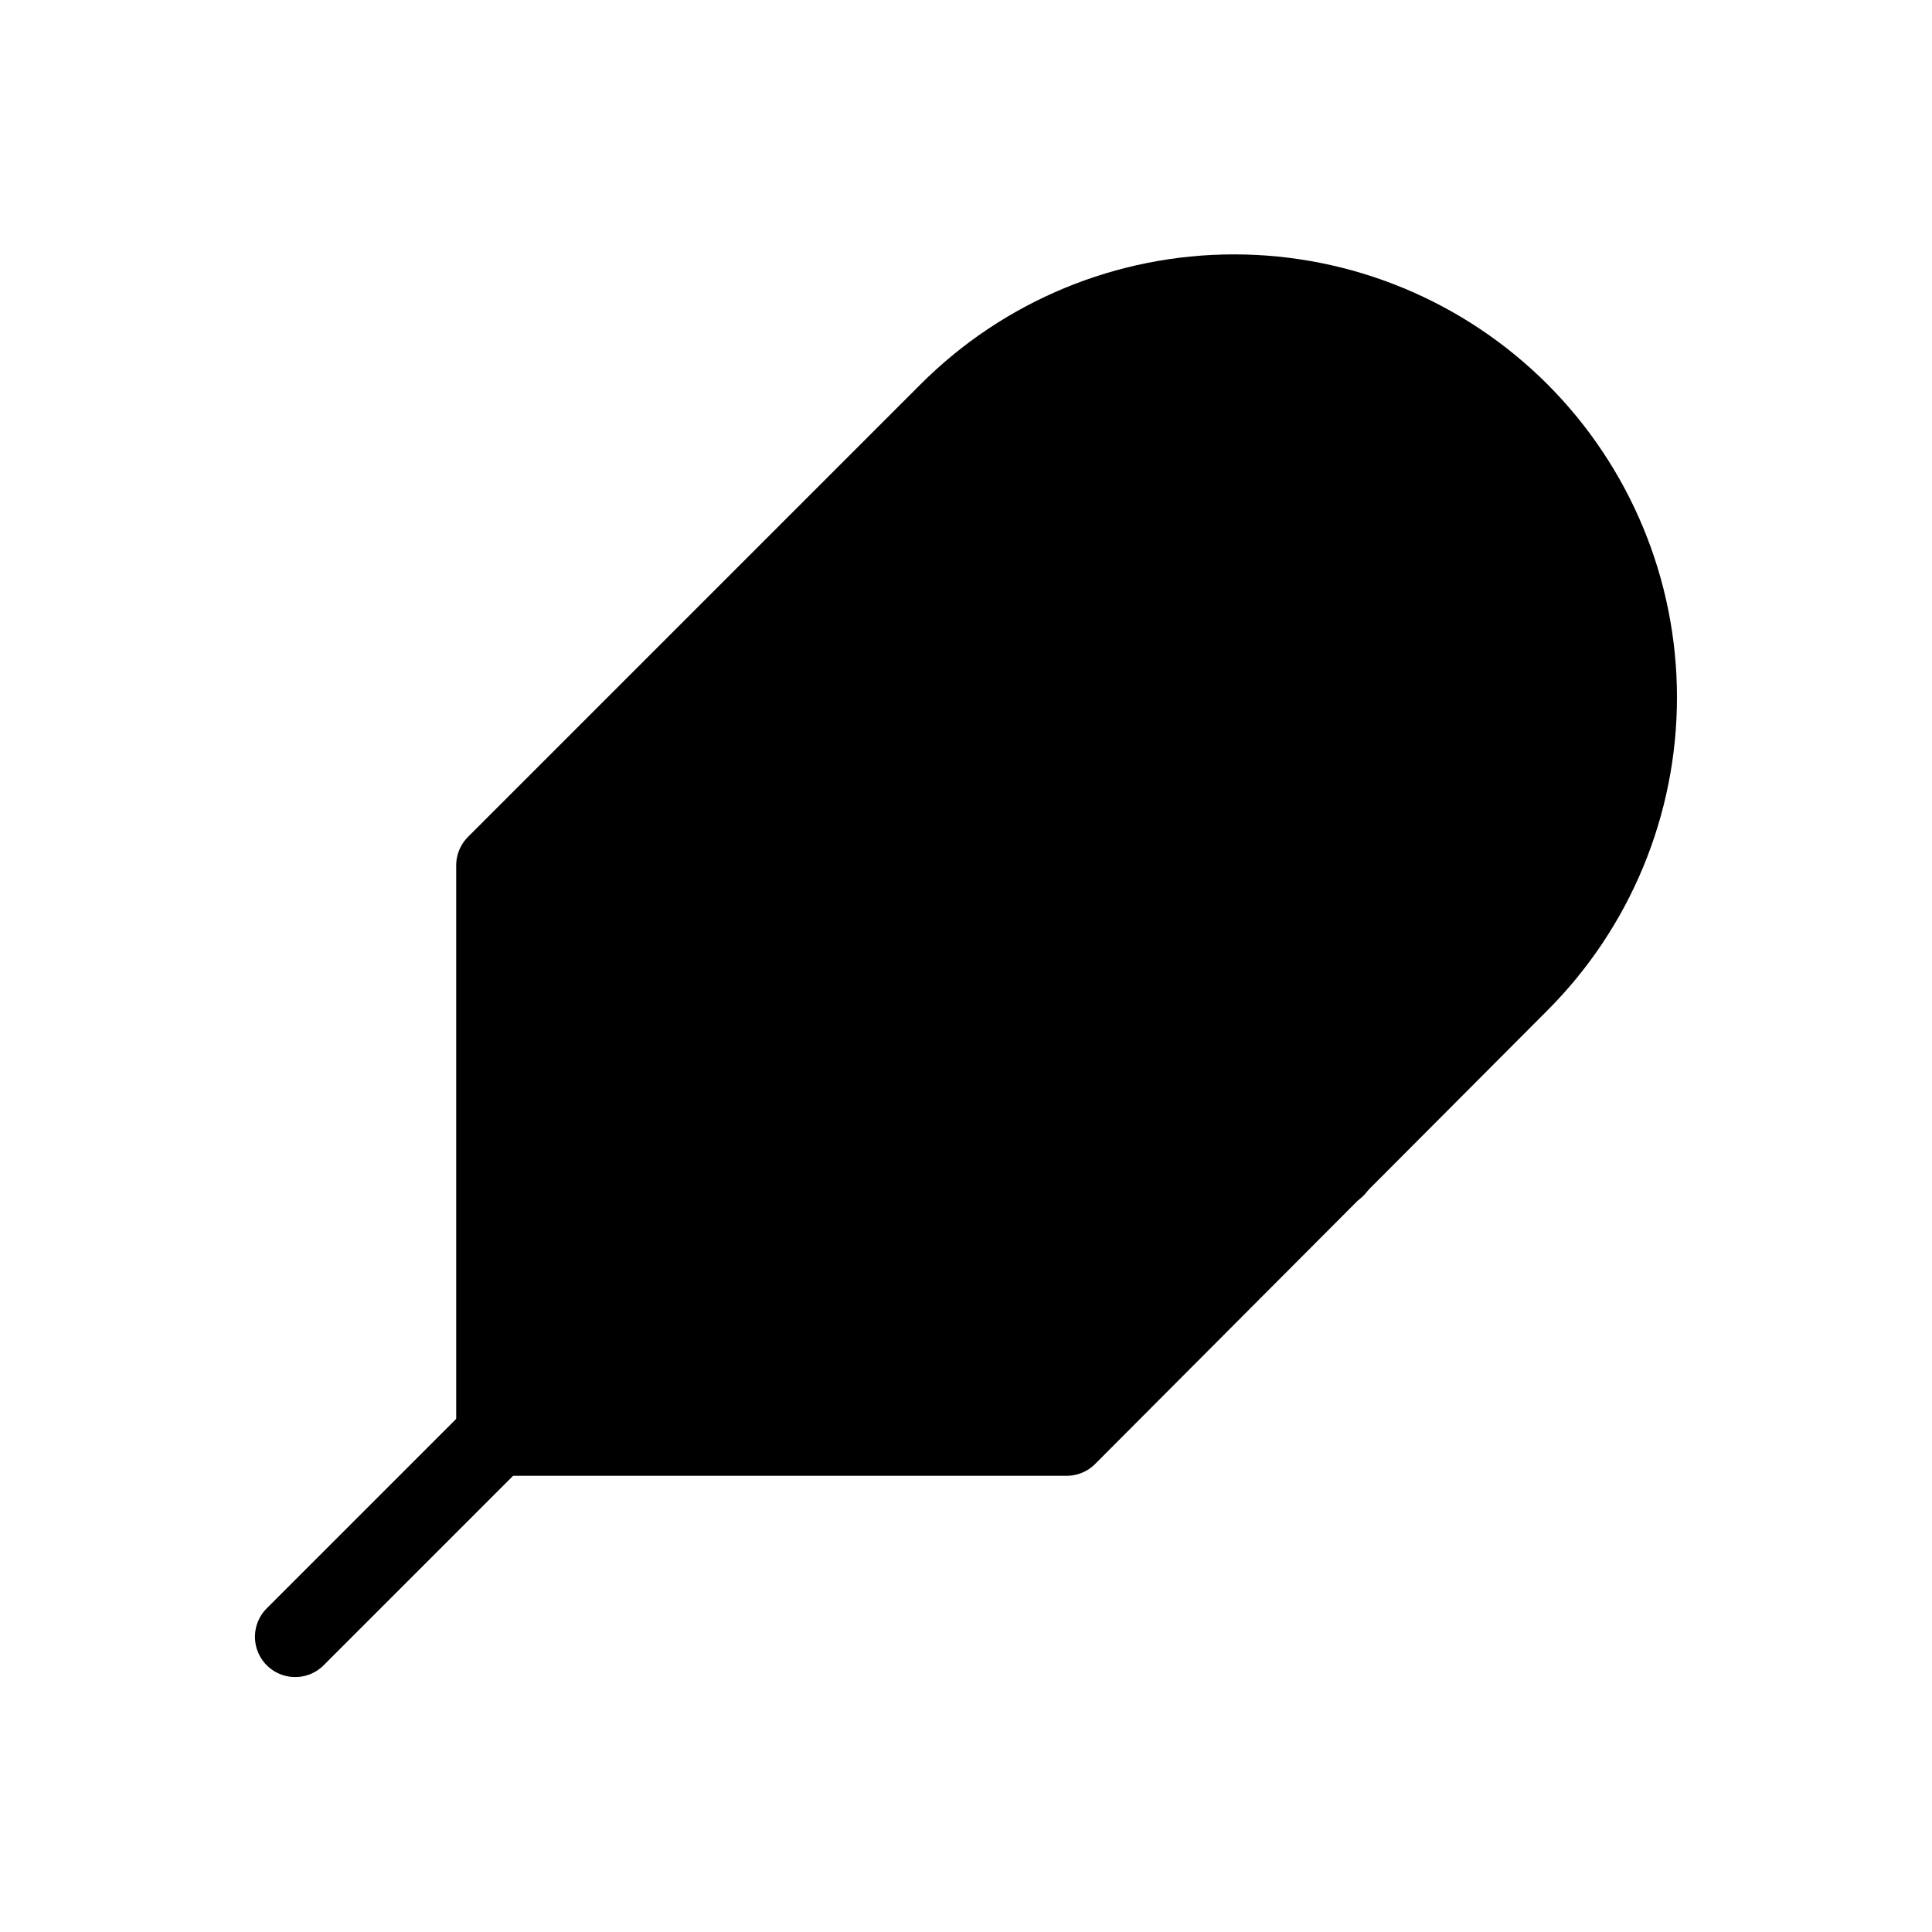 <svg viewBox="0 0 24 24" xmlns="http://www.w3.org/2000/svg">
<path fill="currentColor" stroke="currentColor" stroke-linecap="round" stroke-linejoin="round" d="M18.867 12.2C19.805 11.262 20.332 9.989 20.332 8.662C20.332 7.336 19.805 6.063 18.867 5.125C17.928 4.187 16.656 3.66 15.329 3.66C14.002 3.66 12.73 4.187 11.792 5.125L6.167 10.75V17.833H13.25L18.867 12.2Z"/>
<path fill="currentColor" stroke="currentColor" stroke-linecap="round" stroke-linejoin="round" d="M15.333 8.667L3.667 20.333"/>
<path fill="currentColor" stroke="currentColor" stroke-linecap="round" stroke-linejoin="round" d="M16.583 14.5H9.5"/>
</svg>
